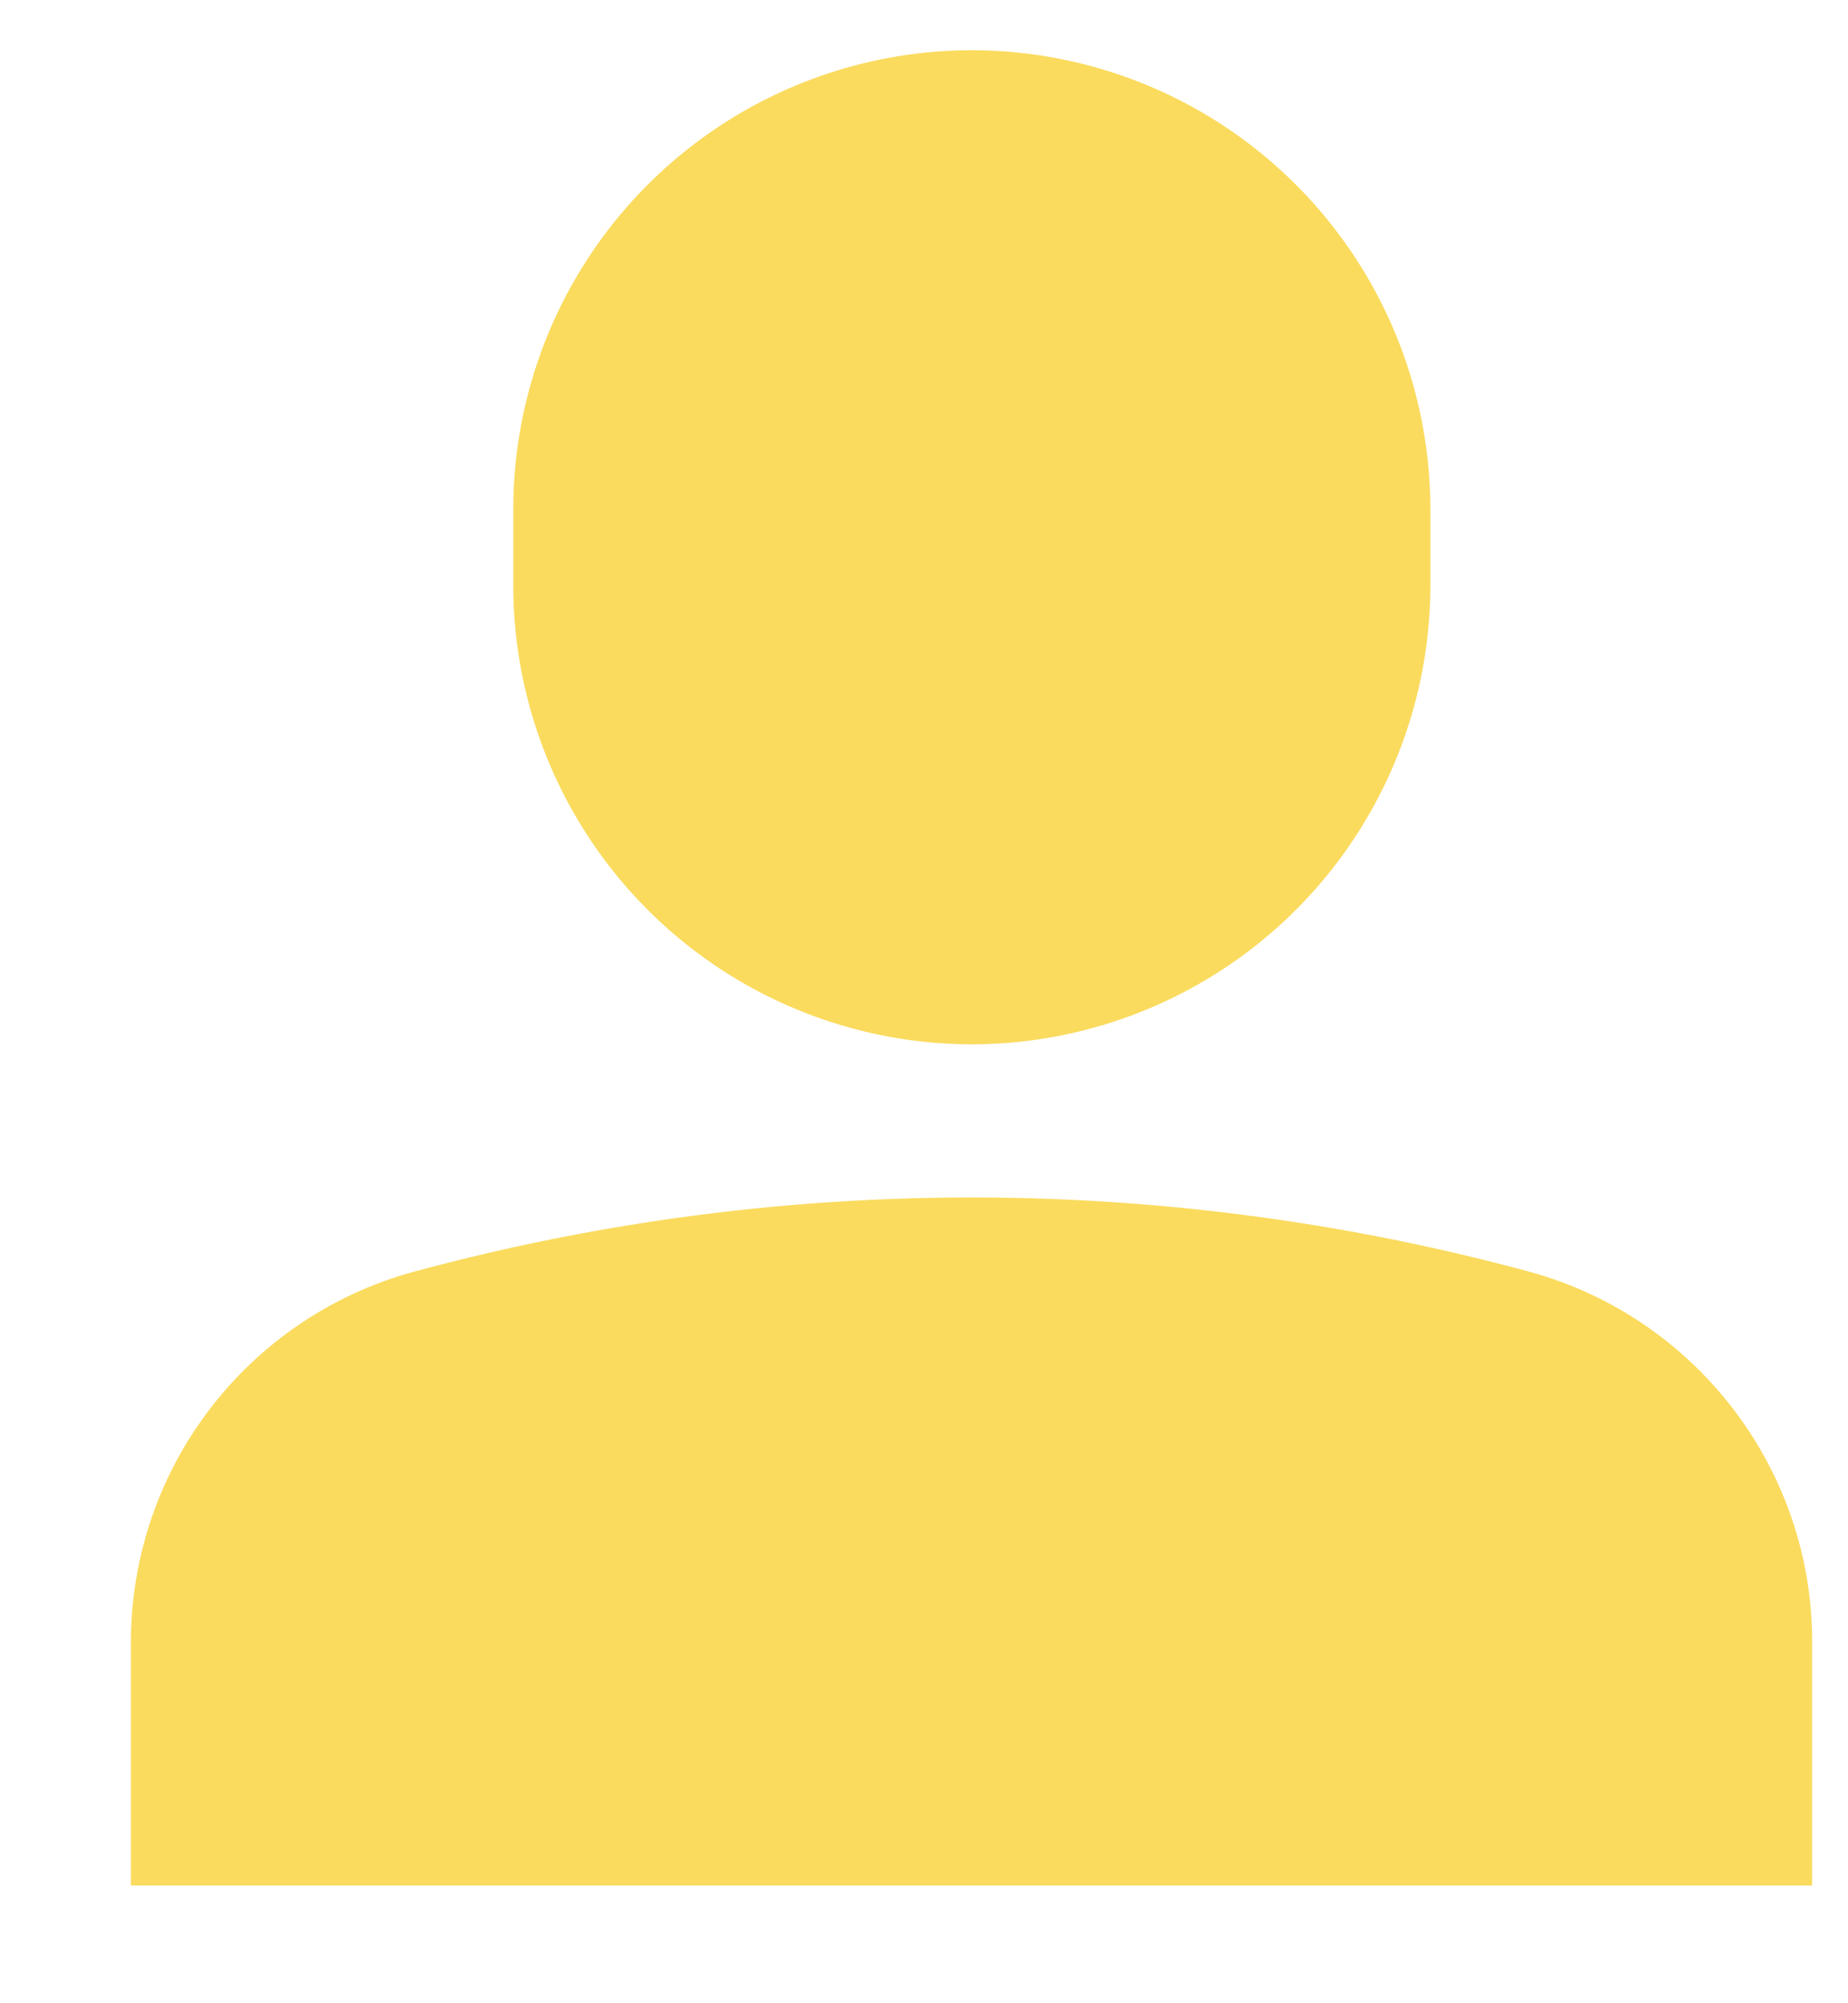 <svg width="12" height="13" fill="none" xmlns="http://www.w3.org/2000/svg"><path d="M6.31 6.777a2.98 2.98 0 0 0 2.978-2.978v-.496A2.98 2.98 0 0 0 6.31.326a2.98 2.98 0 0 0-2.977 2.977v.496A2.98 2.98 0 0 0 6.31 6.777ZM9.943 8.256a13.854 13.854 0 0 0-7.267 0A2.493 2.493 0 0 0 .85 10.65v1.586h10.917V10.65c0-1.112-.75-2.096-1.825-2.394Z" fill="#FADB5E"/></svg>